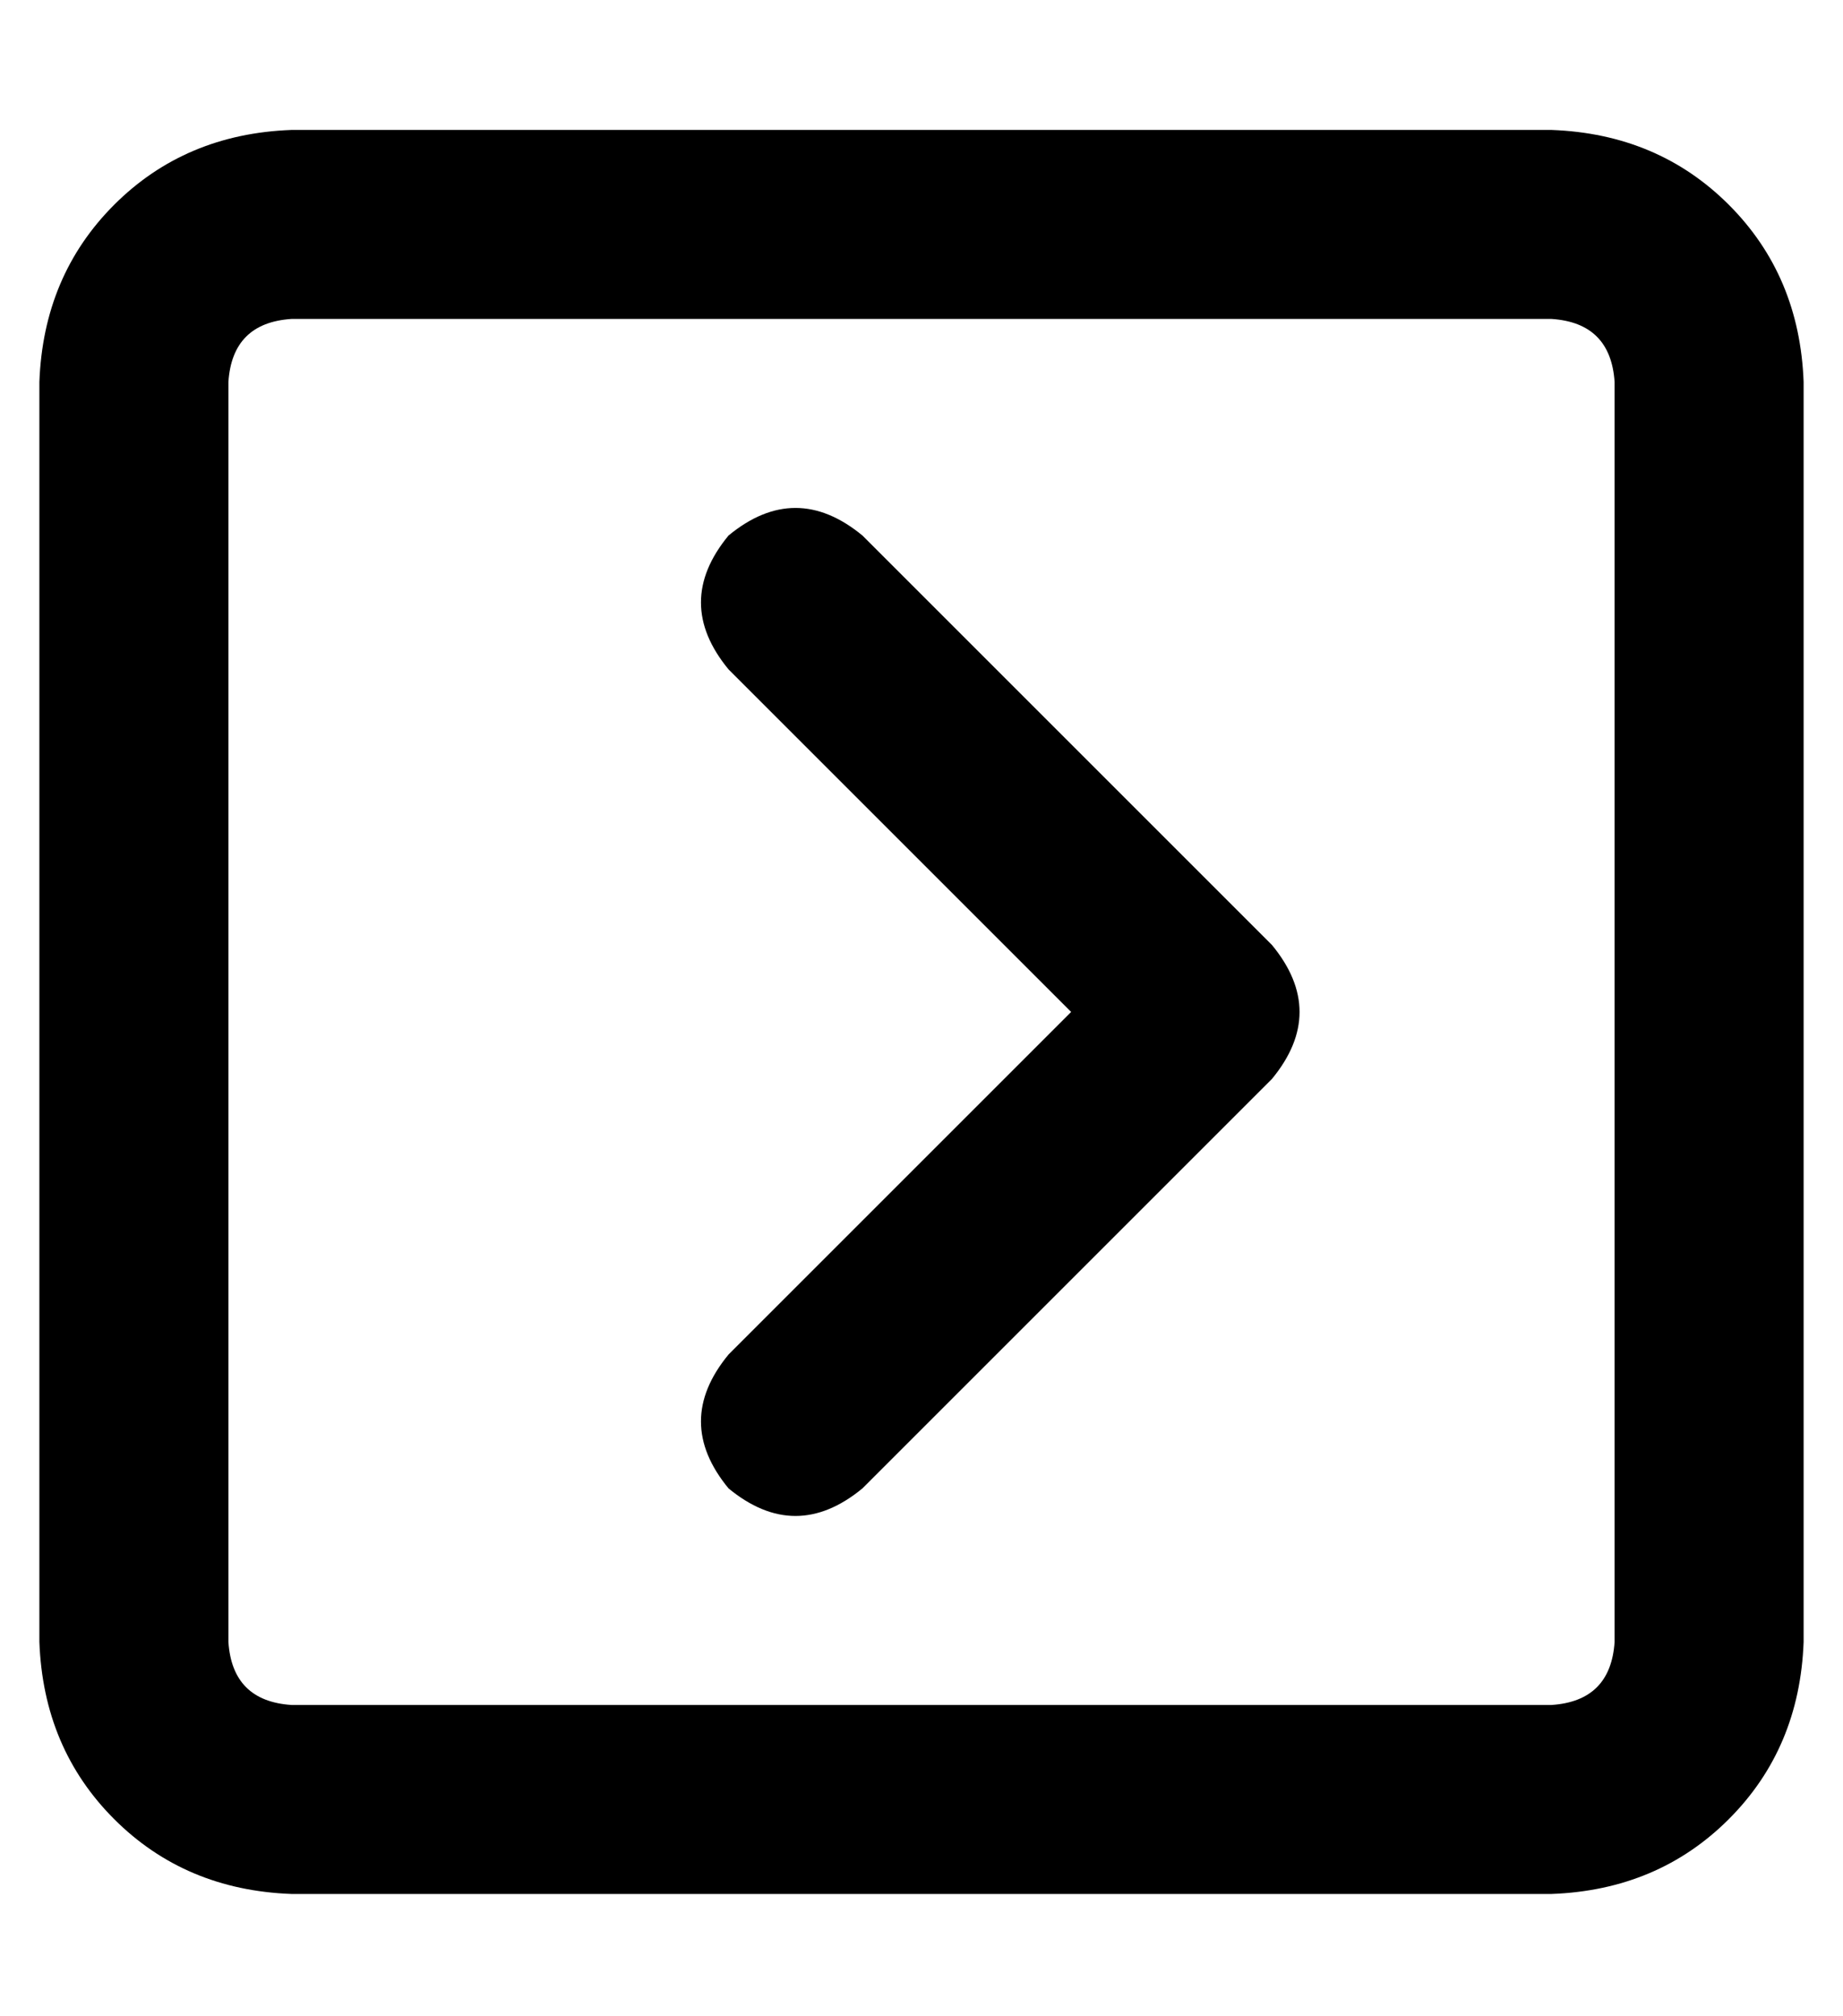 <?xml version="1.0" standalone="no"?>
<!DOCTYPE svg PUBLIC "-//W3C//DTD SVG 1.1//EN" "http://www.w3.org/Graphics/SVG/1.1/DTD/svg11.dtd" >
<svg xmlns="http://www.w3.org/2000/svg" xmlns:xlink="http://www.w3.org/1999/xlink" version="1.1" viewBox="-10 -40 468 512">
   <path fill="currentColor"
d="M400 57q-1 -15 -16 -16h-320v0q-15 1 -16 16v320v0q1 15 16 16h320v0q15 -1 16 -16v-320v0zM384 -7q27 1 45 19v0v0q18 18 19 45v320v0q-1 27 -19 45t-45 19h-320v0q-27 -1 -45 -19t-19 -45v-320v0q1 -27 19 -45t45 -19h320v0zM313 234l-104 104l104 -104l-104 104
q-17 14 -34 0q-14 -17 0 -34l87 -87v0l-87 -87v0q-14 -17 0 -34q17 -14 34 0l104 104v0q14 17 0 34v0z" />
</svg>
